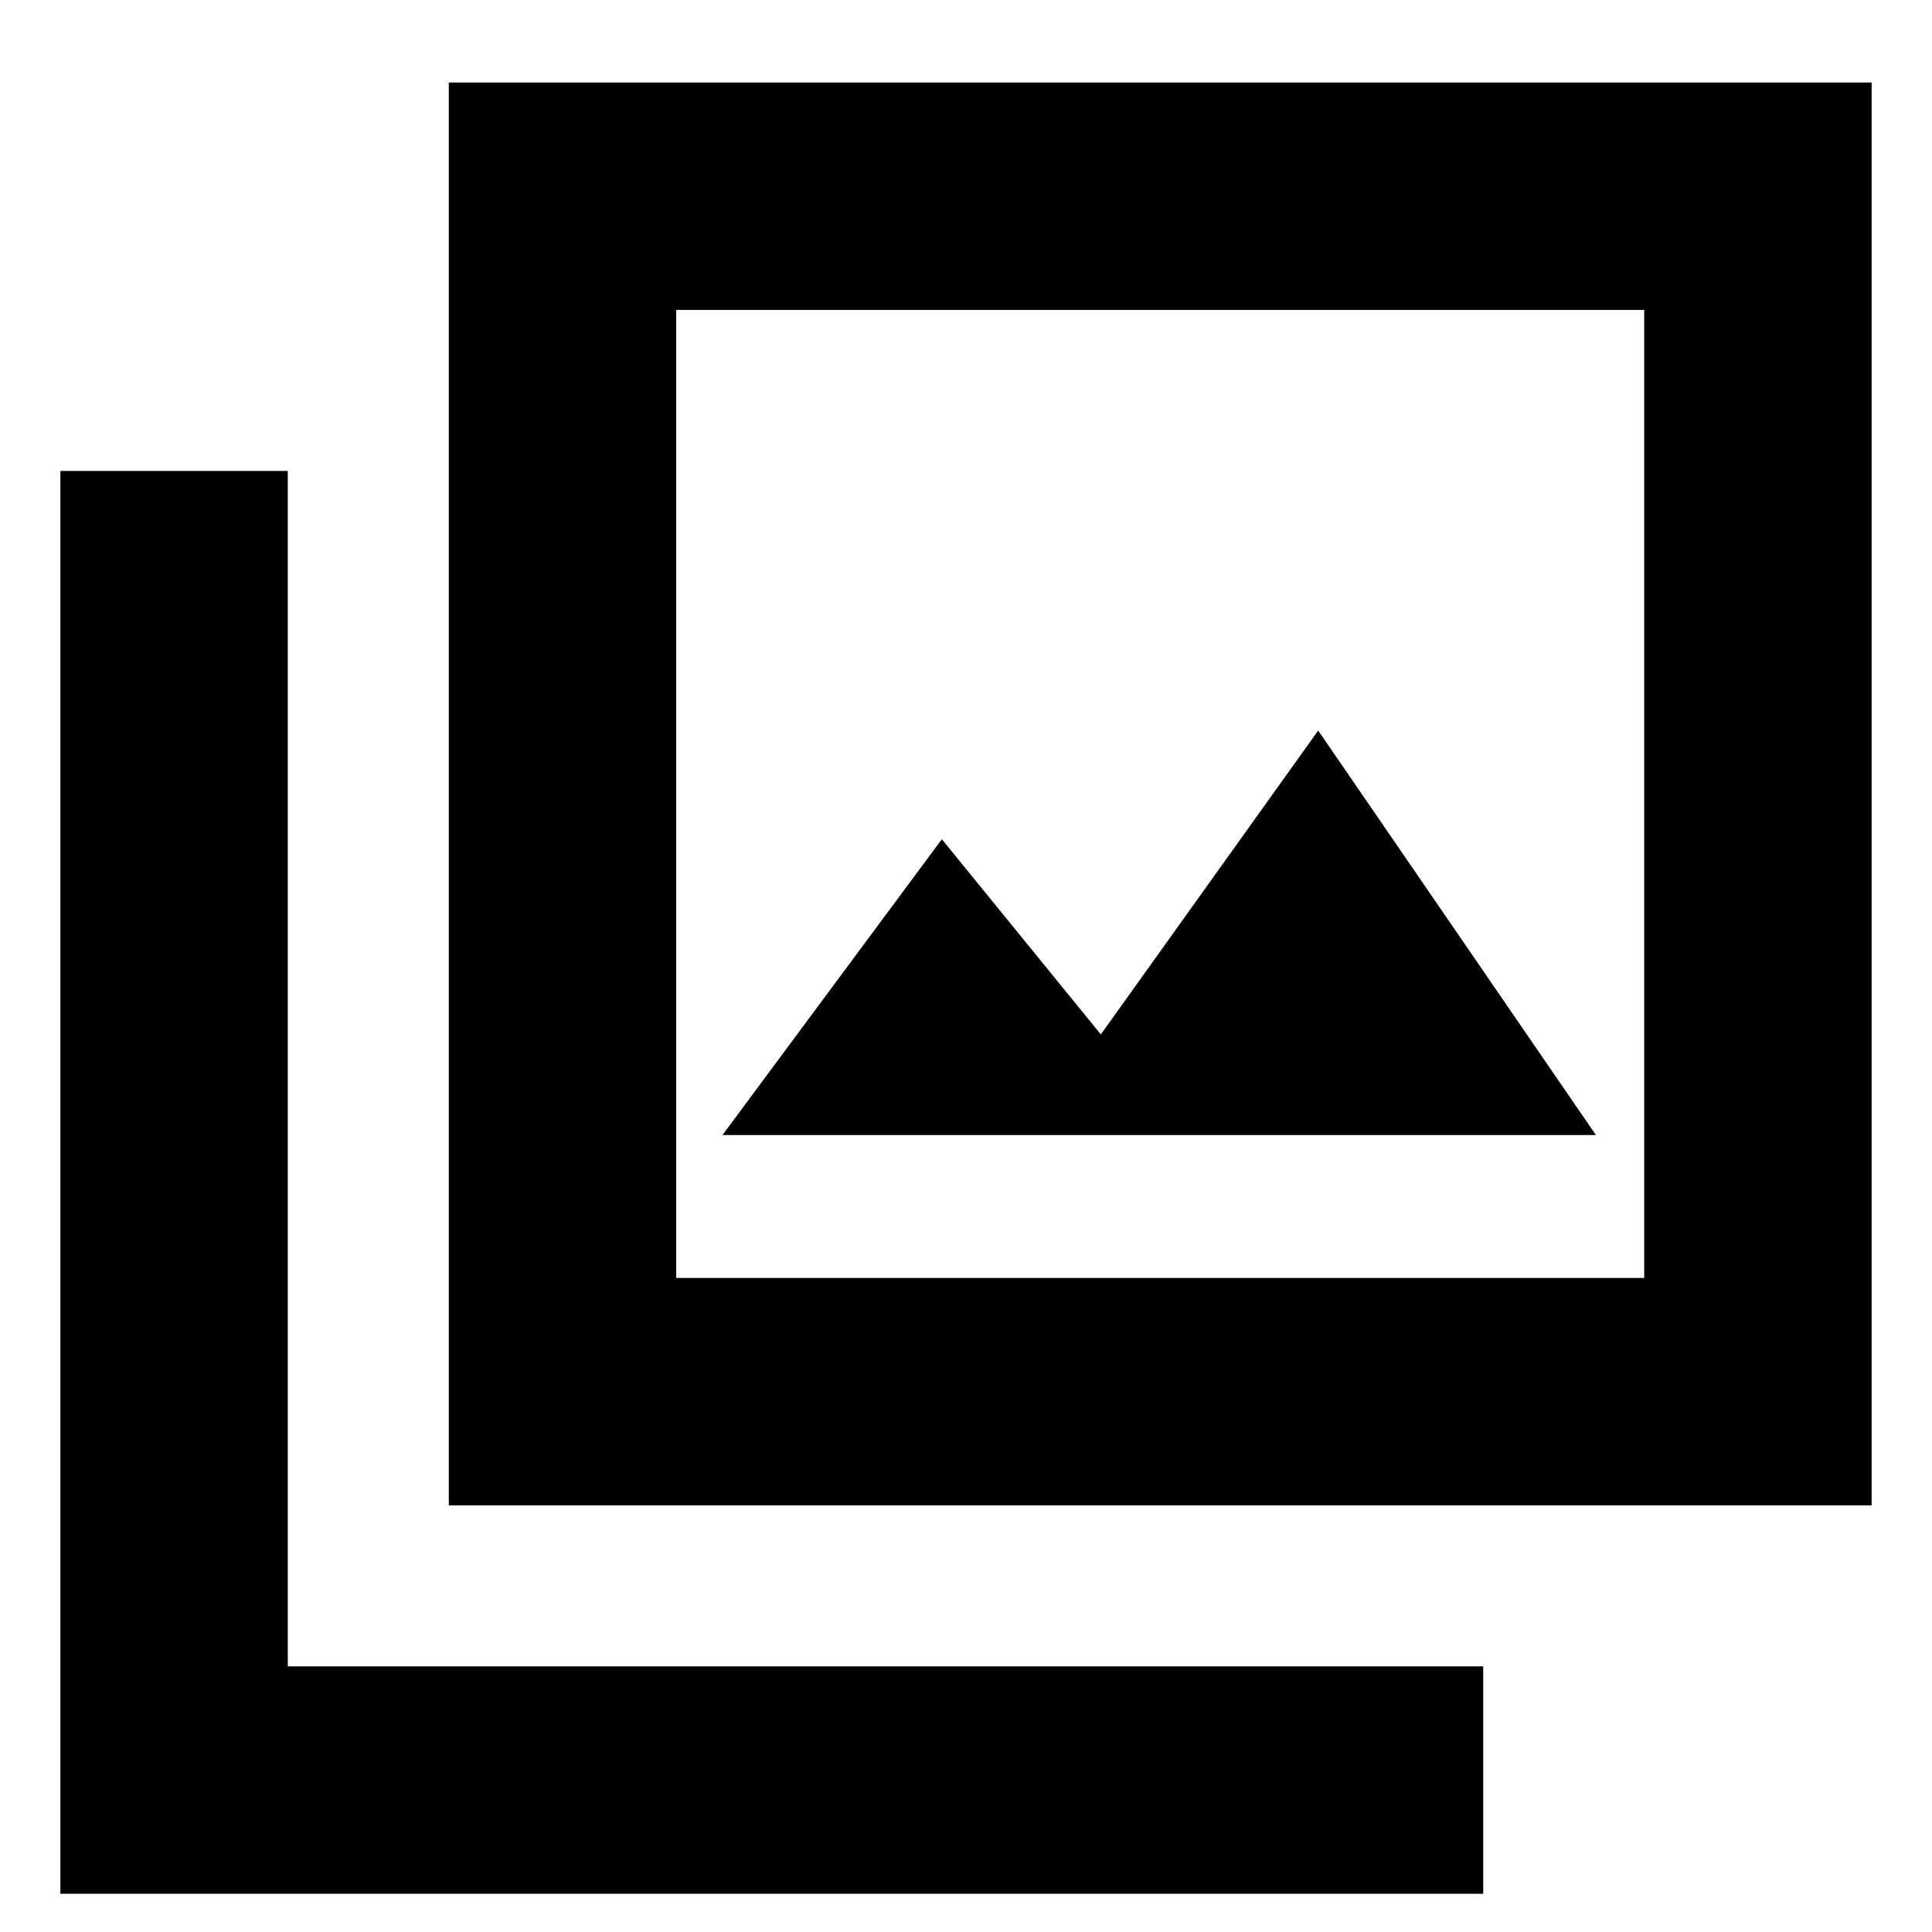 <svg xmlns="http://www.w3.org/2000/svg" height="24" width="24"><path d="M8.975 14.1h10.85l-3.45-5.025-2.7 3.775-1.975-2.425Zm-3.4 4.6V1.025H23.25V18.7ZM8.4 15.875h12.025V3.85H8.4Zm-7.65 7.65V5.85h2.825V20.7h14.85v2.825Zm7.65-7.65V3.85v12.025Z"/></svg>